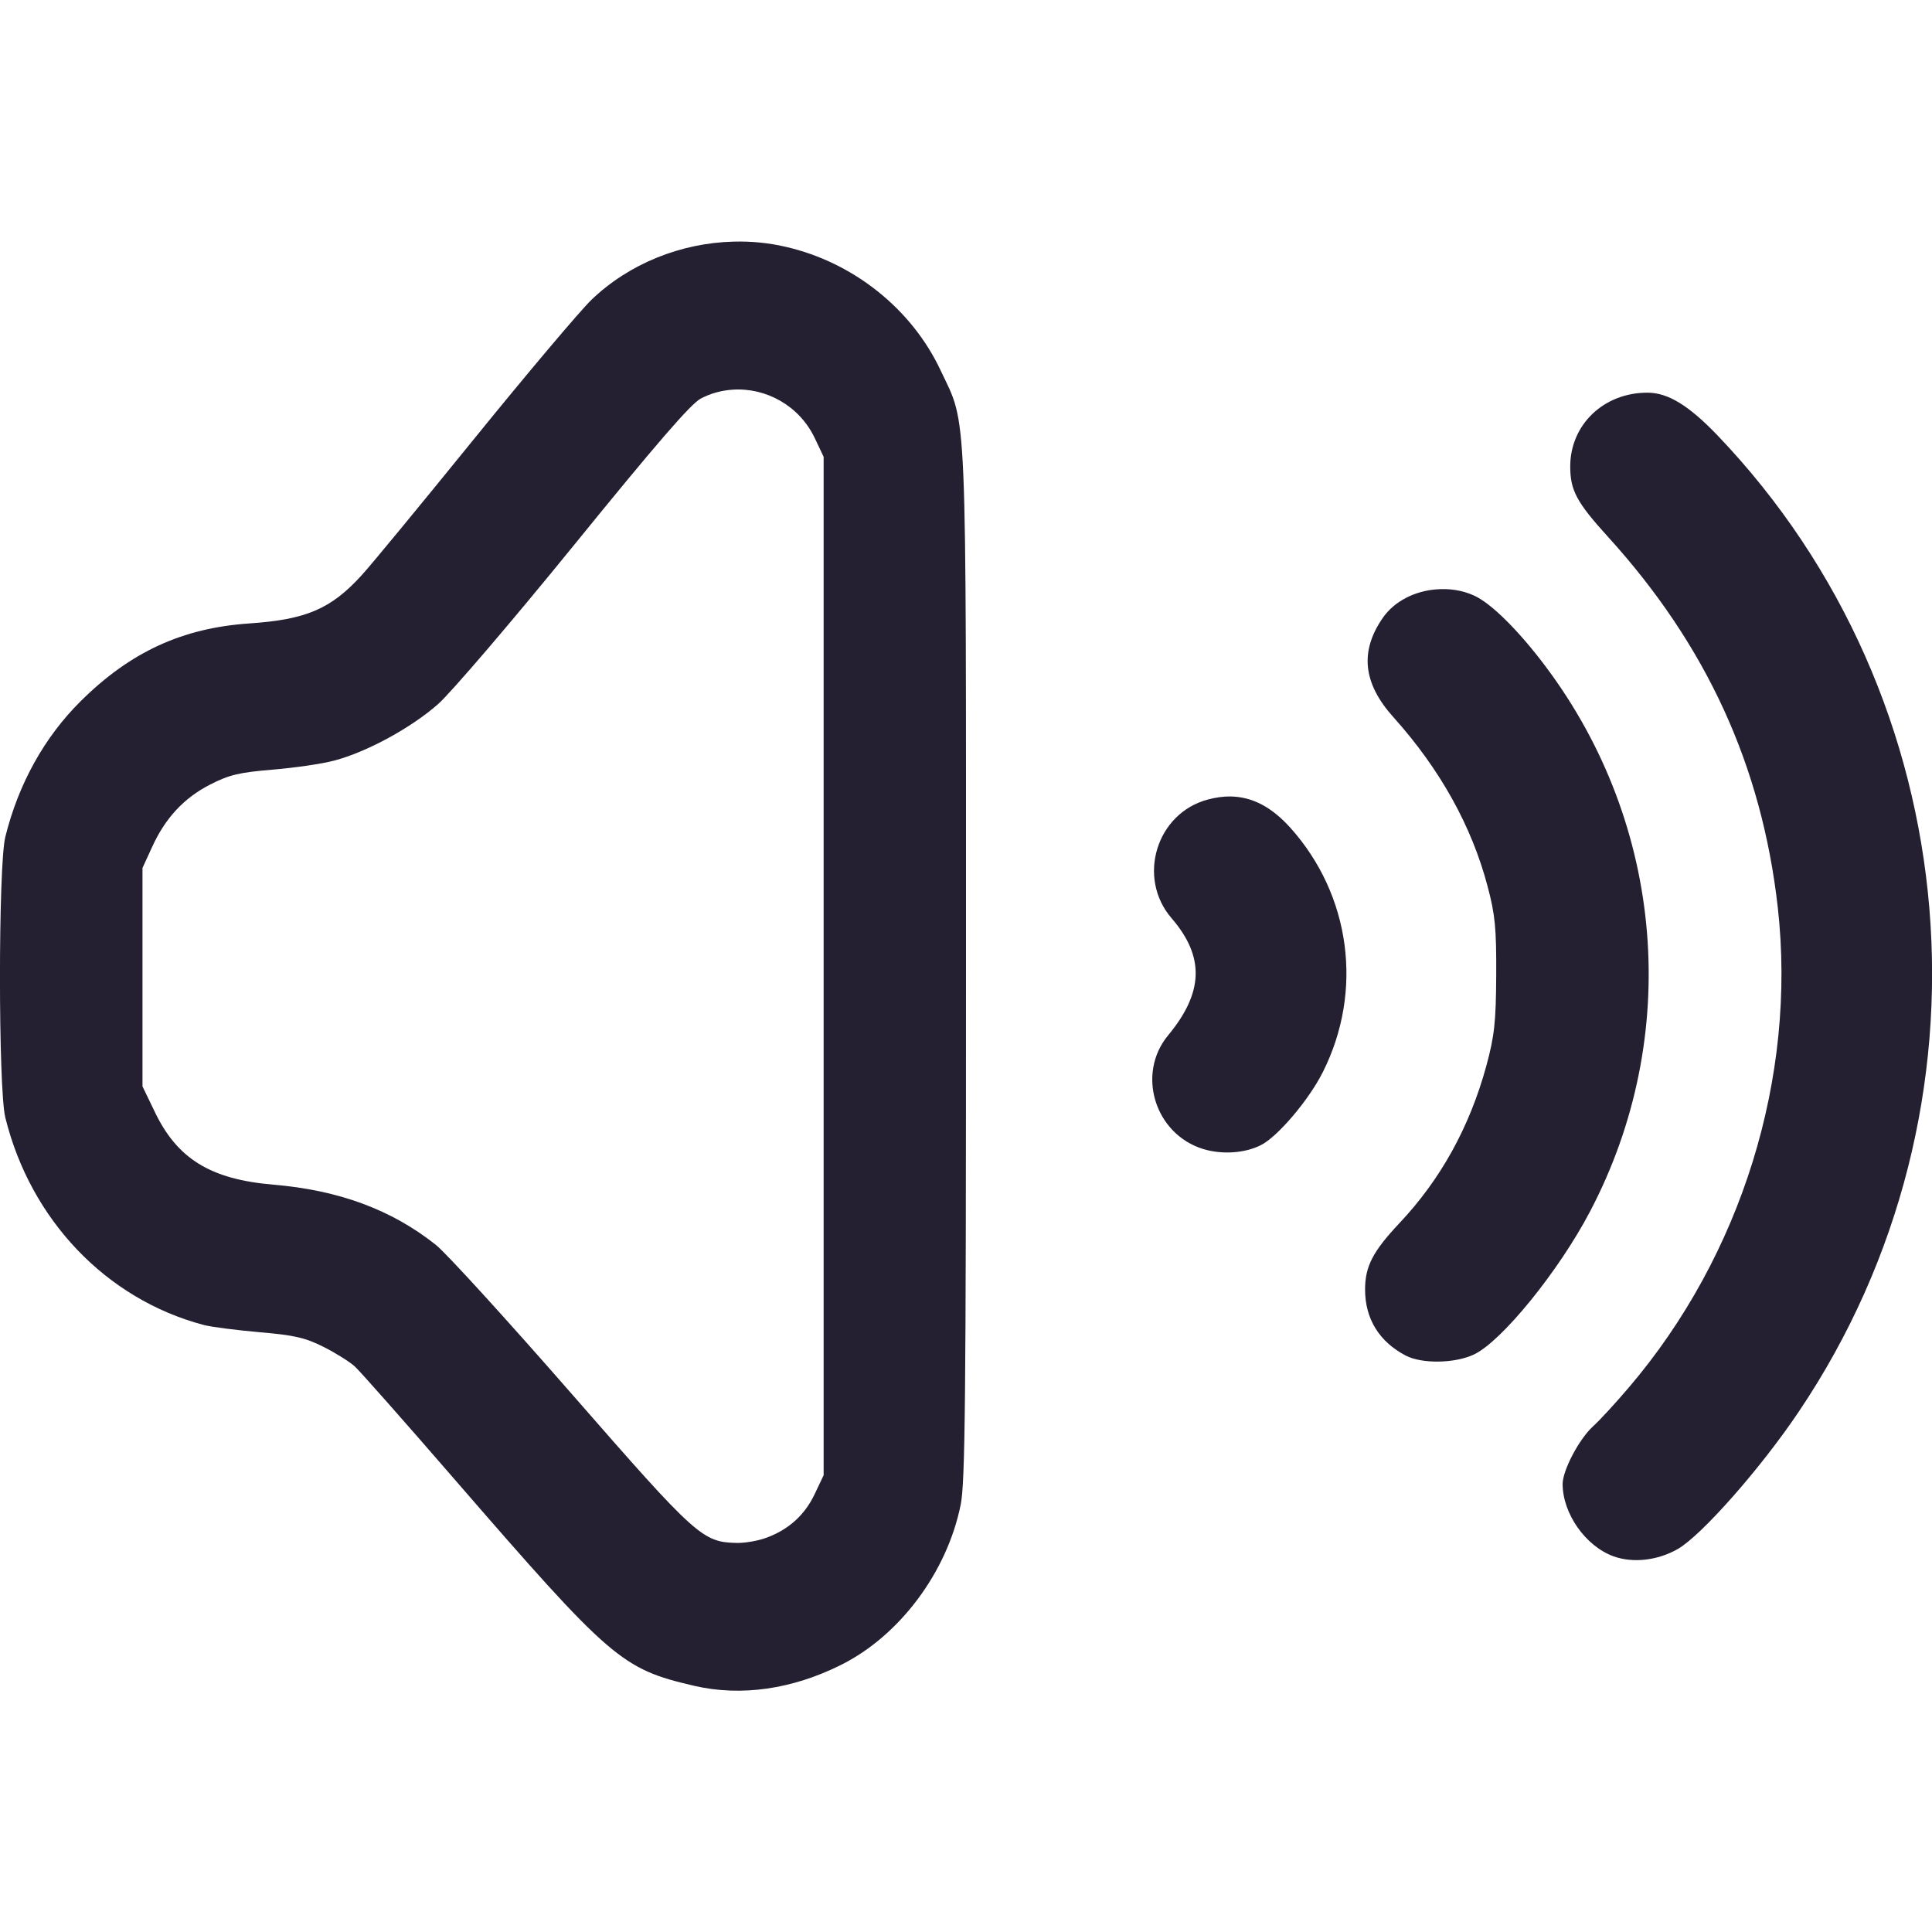 <?xml version="1.0" encoding="UTF-8" standalone="no"?>
<svg
   height="16px"
   viewBox="0 0 16 16"
   width="16px"
   version="1.1"
   id="svg4"
   xmlns="http://www.w3.org/2000/svg"
   xmlns:svg="http://www.w3.org/2000/svg">
  <defs
     id="defs8" />
  <path
     id="path935"
     style="fill:#241f31;stroke-width:1"
     d="M 10.191 6.596 C 10.131 6.595 10.069 6.604 10.004 6.621 C 9.576 6.734 9.413 7.269 9.703 7.605 C 9.978 7.924 9.968 8.219 9.674 8.574 C 9.409 8.894 9.564 9.393 9.965 9.516 C 10.121 9.563 10.308 9.551 10.441 9.484 C 10.58 9.415 10.839 9.11 10.955 8.879 C 11.293 8.207 11.186 7.412 10.686 6.855 C 10.532 6.684 10.372 6.599 10.191 6.596 z " />
  <path
     id="path1183"
     style="fill:#241f31;stroke-width:1"
     d="M 11.893 4.881 C 11.716 4.895 11.548 4.979 11.453 5.115 C 11.259 5.394 11.287 5.659 11.541 5.941 C 11.926 6.37 12.189 6.843 12.32 7.342 C 12.382 7.574 12.393 7.69 12.391 8.076 C 12.389 8.467 12.376 8.58 12.309 8.828 C 12.17 9.335 11.931 9.767 11.59 10.129 C 11.369 10.364 11.305 10.487 11.305 10.68 C 11.305 10.922 11.423 11.113 11.643 11.227 C 11.777 11.296 12.049 11.292 12.207 11.217 C 12.437 11.108 12.909 10.527 13.168 10.033 C 13.93 8.583 13.787 6.833 12.799 5.518 C 12.576 5.221 12.348 4.995 12.207 4.932 C 12.109 4.887 11.998 4.872 11.893 4.881 z " />
  <path
     id="path1181"
     style="fill:#241f31;stroke-width:1"
     d="M 13.646 3.252 C 13.284 3.25 13.004 3.515 13.004 3.863 C 13.004 4.061 13.057 4.16 13.316 4.445 C 14.133 5.344 14.591 6.344 14.723 7.516 C 14.88 8.921 14.423 10.397 13.488 11.492 C 13.38 11.619 13.247 11.764 13.191 11.814 C 13.077 11.919 12.942 12.175 12.941 12.289 C 12.941 12.535 13.131 12.805 13.363 12.889 C 13.525 12.947 13.729 12.923 13.895 12.828 C 14.092 12.715 14.584 12.157 14.898 11.689 C 16.592 9.172 16.309 5.785 14.223 3.605 C 13.985 3.357 13.814 3.253 13.646 3.252 z " />
  <path
     id="path1179"
     style="fill:#241f31;stroke-width:1"
     d="M 6.075,2.001 C 5.64,2.012 5.21,2.183 4.898,2.483 4.801,2.577 4.363,3.096 3.926,3.635 3.488,4.175 3.07,4.683 2.995,4.764 2.74,5.044 2.535,5.131 2.065,5.163 c -0.555,0.038 -0.984,0.235 -1.396,0.643 -0.302,0.299 -0.517,0.688 -0.625,1.125 -0.059,0.238 -0.059,2.086 0,2.324 0.209,0.847 0.835,1.503 1.64,1.717 0.066,0.018 0.277,0.044 0.467,0.061 0.287,0.024 0.378,0.046 0.528,0.121 0.099,0.05 0.216,0.123 0.259,0.162 0.043,0.039 0.413,0.458 0.822,0.93 1.301,1.501 1.387,1.575 1.988,1.715 0.388,0.09 0.812,0.03 1.219,-0.174 0.484,-0.242 0.877,-0.768 0.989,-1.326 0.037,-0.182 0.044,-0.851 0.044,-4.459 0,-4.736 0.011,-4.466 -0.21,-4.934 C 7.551,2.558 7.066,2.172 6.507,2.044 6.365,2.011 6.22,1.997 6.075,2.001 Z M 6.069,3.227 c 0.274,-0.018 0.55,0.132 0.678,0.4 l 0.074,0.156 v 4.217 4.217 l -0.074,0.156 C 6.664,12.548 6.53,12.668 6.347,12.735 6.28,12.76 6.171,12.779 6.104,12.778 5.818,12.772 5.77,12.73 4.735,11.544 4.203,10.935 3.697,10.379 3.609,10.309 3.242,10.018 2.808,9.857 2.265,9.811 1.742,9.767 1.465,9.596 1.278,9.2 L 1.18,8.997 V 8.092 7.188 l 0.079,-0.172 C 1.367,6.777 1.523,6.608 1.741,6.497 1.897,6.417 1.98,6.397 2.256,6.374 2.437,6.359 2.667,6.326 2.767,6.299 3.038,6.228 3.406,6.027 3.628,5.831 3.737,5.734 4.237,5.15 4.757,4.51 5.432,3.679 5.72,3.345 5.803,3.301 5.888,3.256 5.978,3.233 6.069,3.227 Z" />
</svg>
